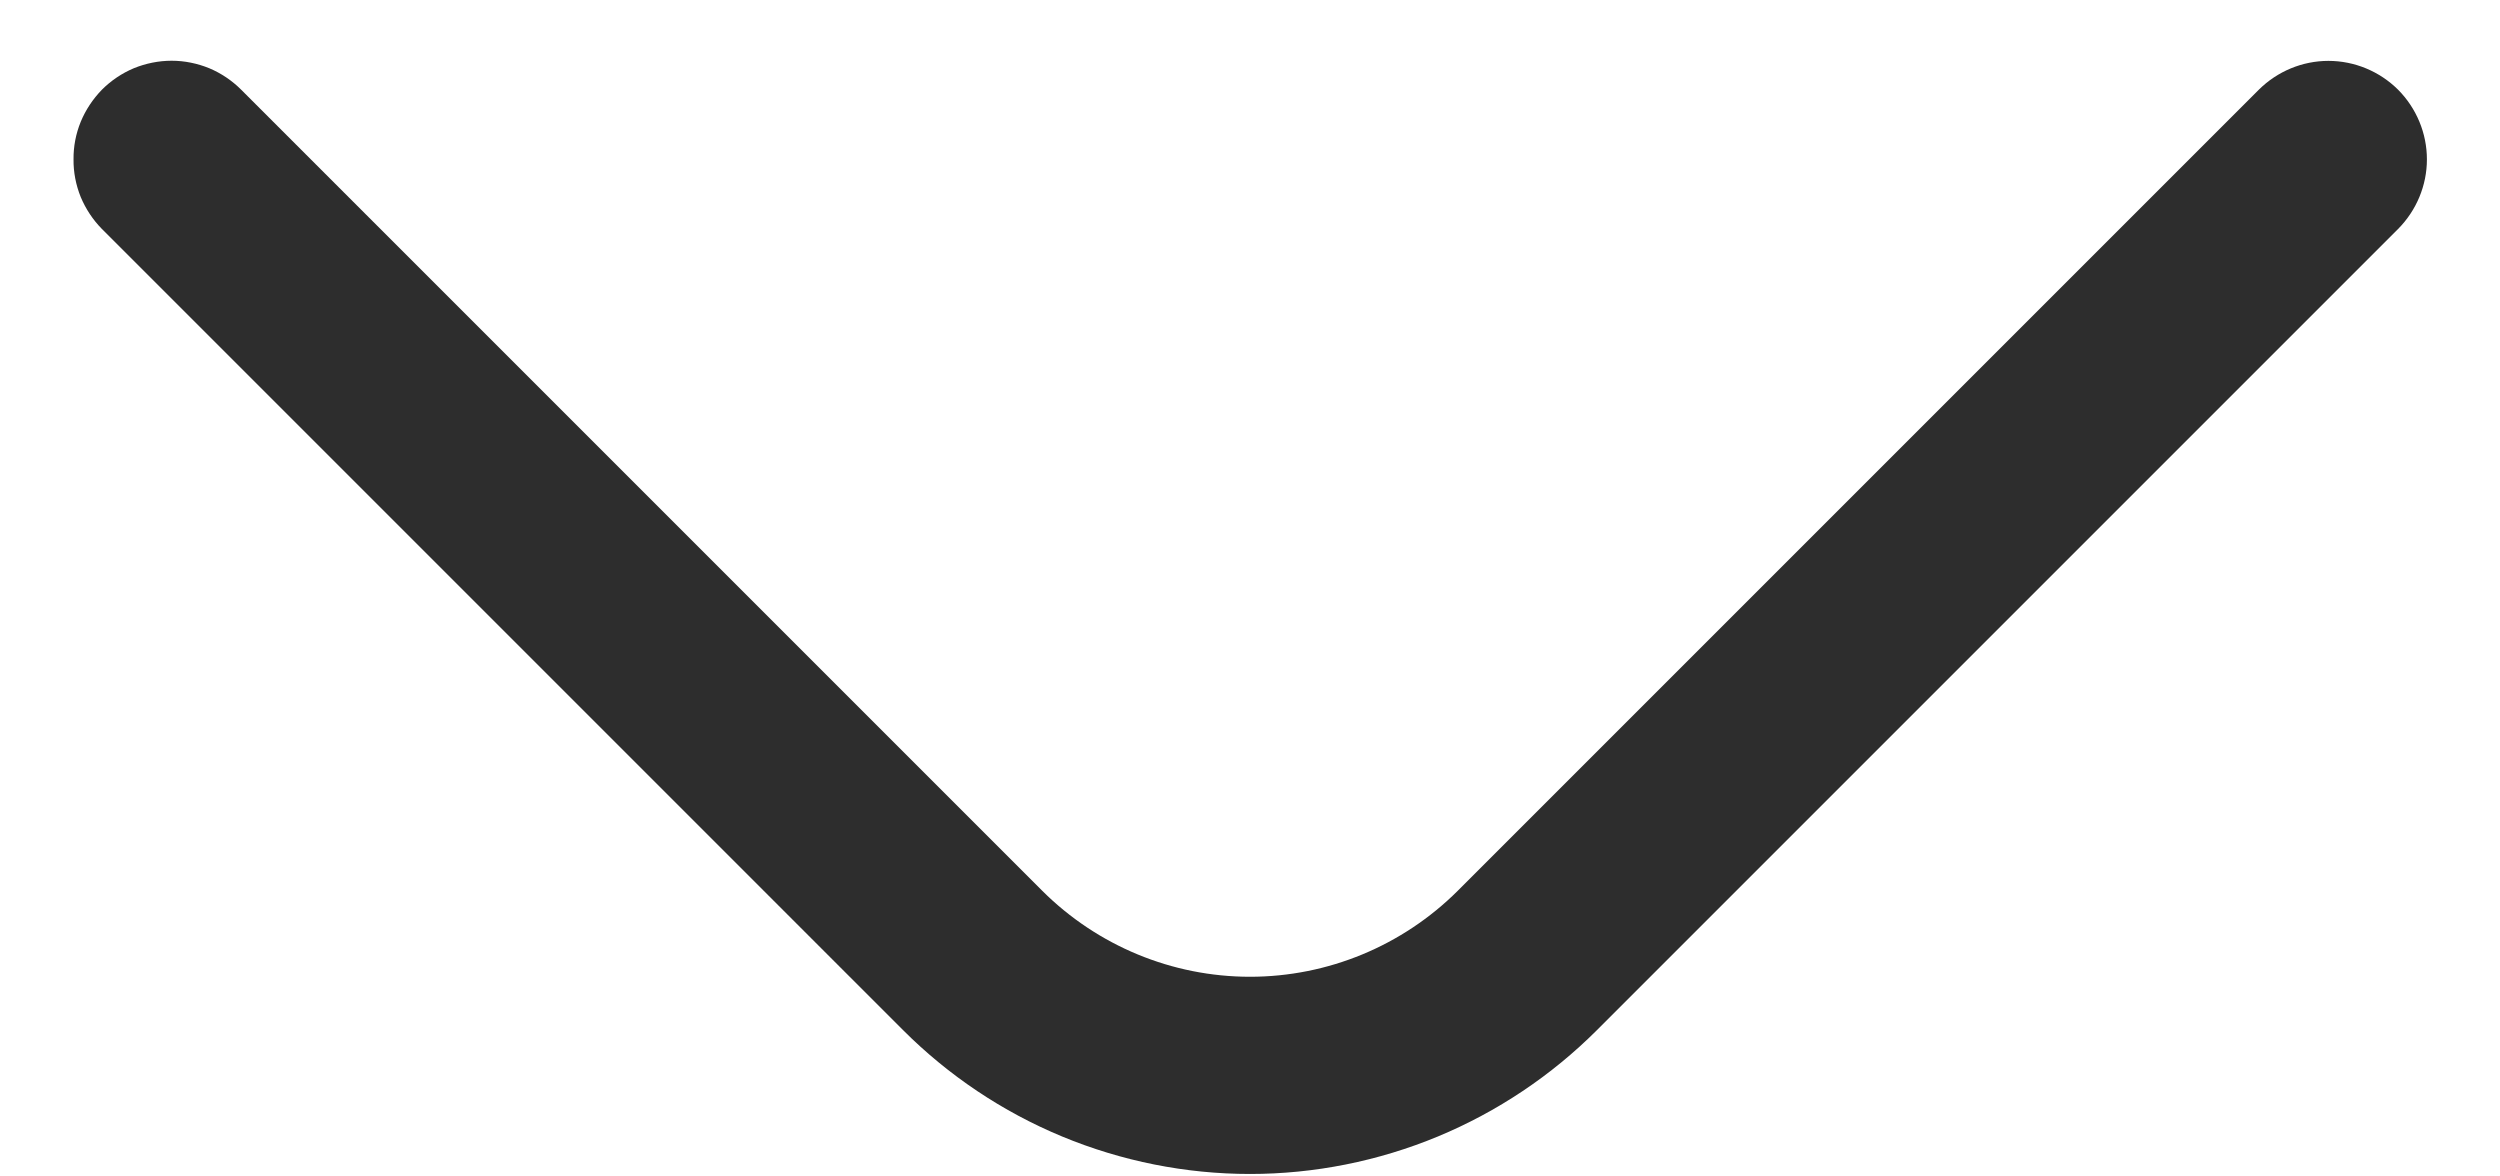 <svg width="17" height="8" viewBox="0 0 17 8" fill="none" xmlns="http://www.w3.org/2000/svg">
<path d="M0.5 1.084C0.499 0.996 0.516 0.909 0.549 0.828C0.583 0.746 0.632 0.673 0.693 0.61C0.755 0.548 0.829 0.498 0.91 0.464C0.991 0.431 1.079 0.413 1.167 0.413C1.255 0.413 1.342 0.431 1.423 0.464C1.504 0.498 1.578 0.548 1.64 0.61L7.087 6.057C7.462 6.431 7.97 6.642 8.5 6.642C9.03 6.642 9.538 6.431 9.913 6.057L15.36 0.61C15.486 0.485 15.656 0.414 15.833 0.414C16.011 0.414 16.181 0.485 16.307 0.61C16.432 0.736 16.503 0.906 16.503 1.084C16.503 1.261 16.432 1.431 16.307 1.557L10.86 7.004C10.55 7.314 10.182 7.56 9.778 7.728C9.373 7.896 8.938 7.983 8.5 7.983C8.062 7.983 7.627 7.896 7.222 7.728C6.817 7.56 6.45 7.314 6.14 7.004L0.693 1.557C0.632 1.495 0.583 1.421 0.549 1.34C0.516 1.258 0.499 1.171 0.5 1.084Z" fill="#2D2D2D"/>
</svg>
